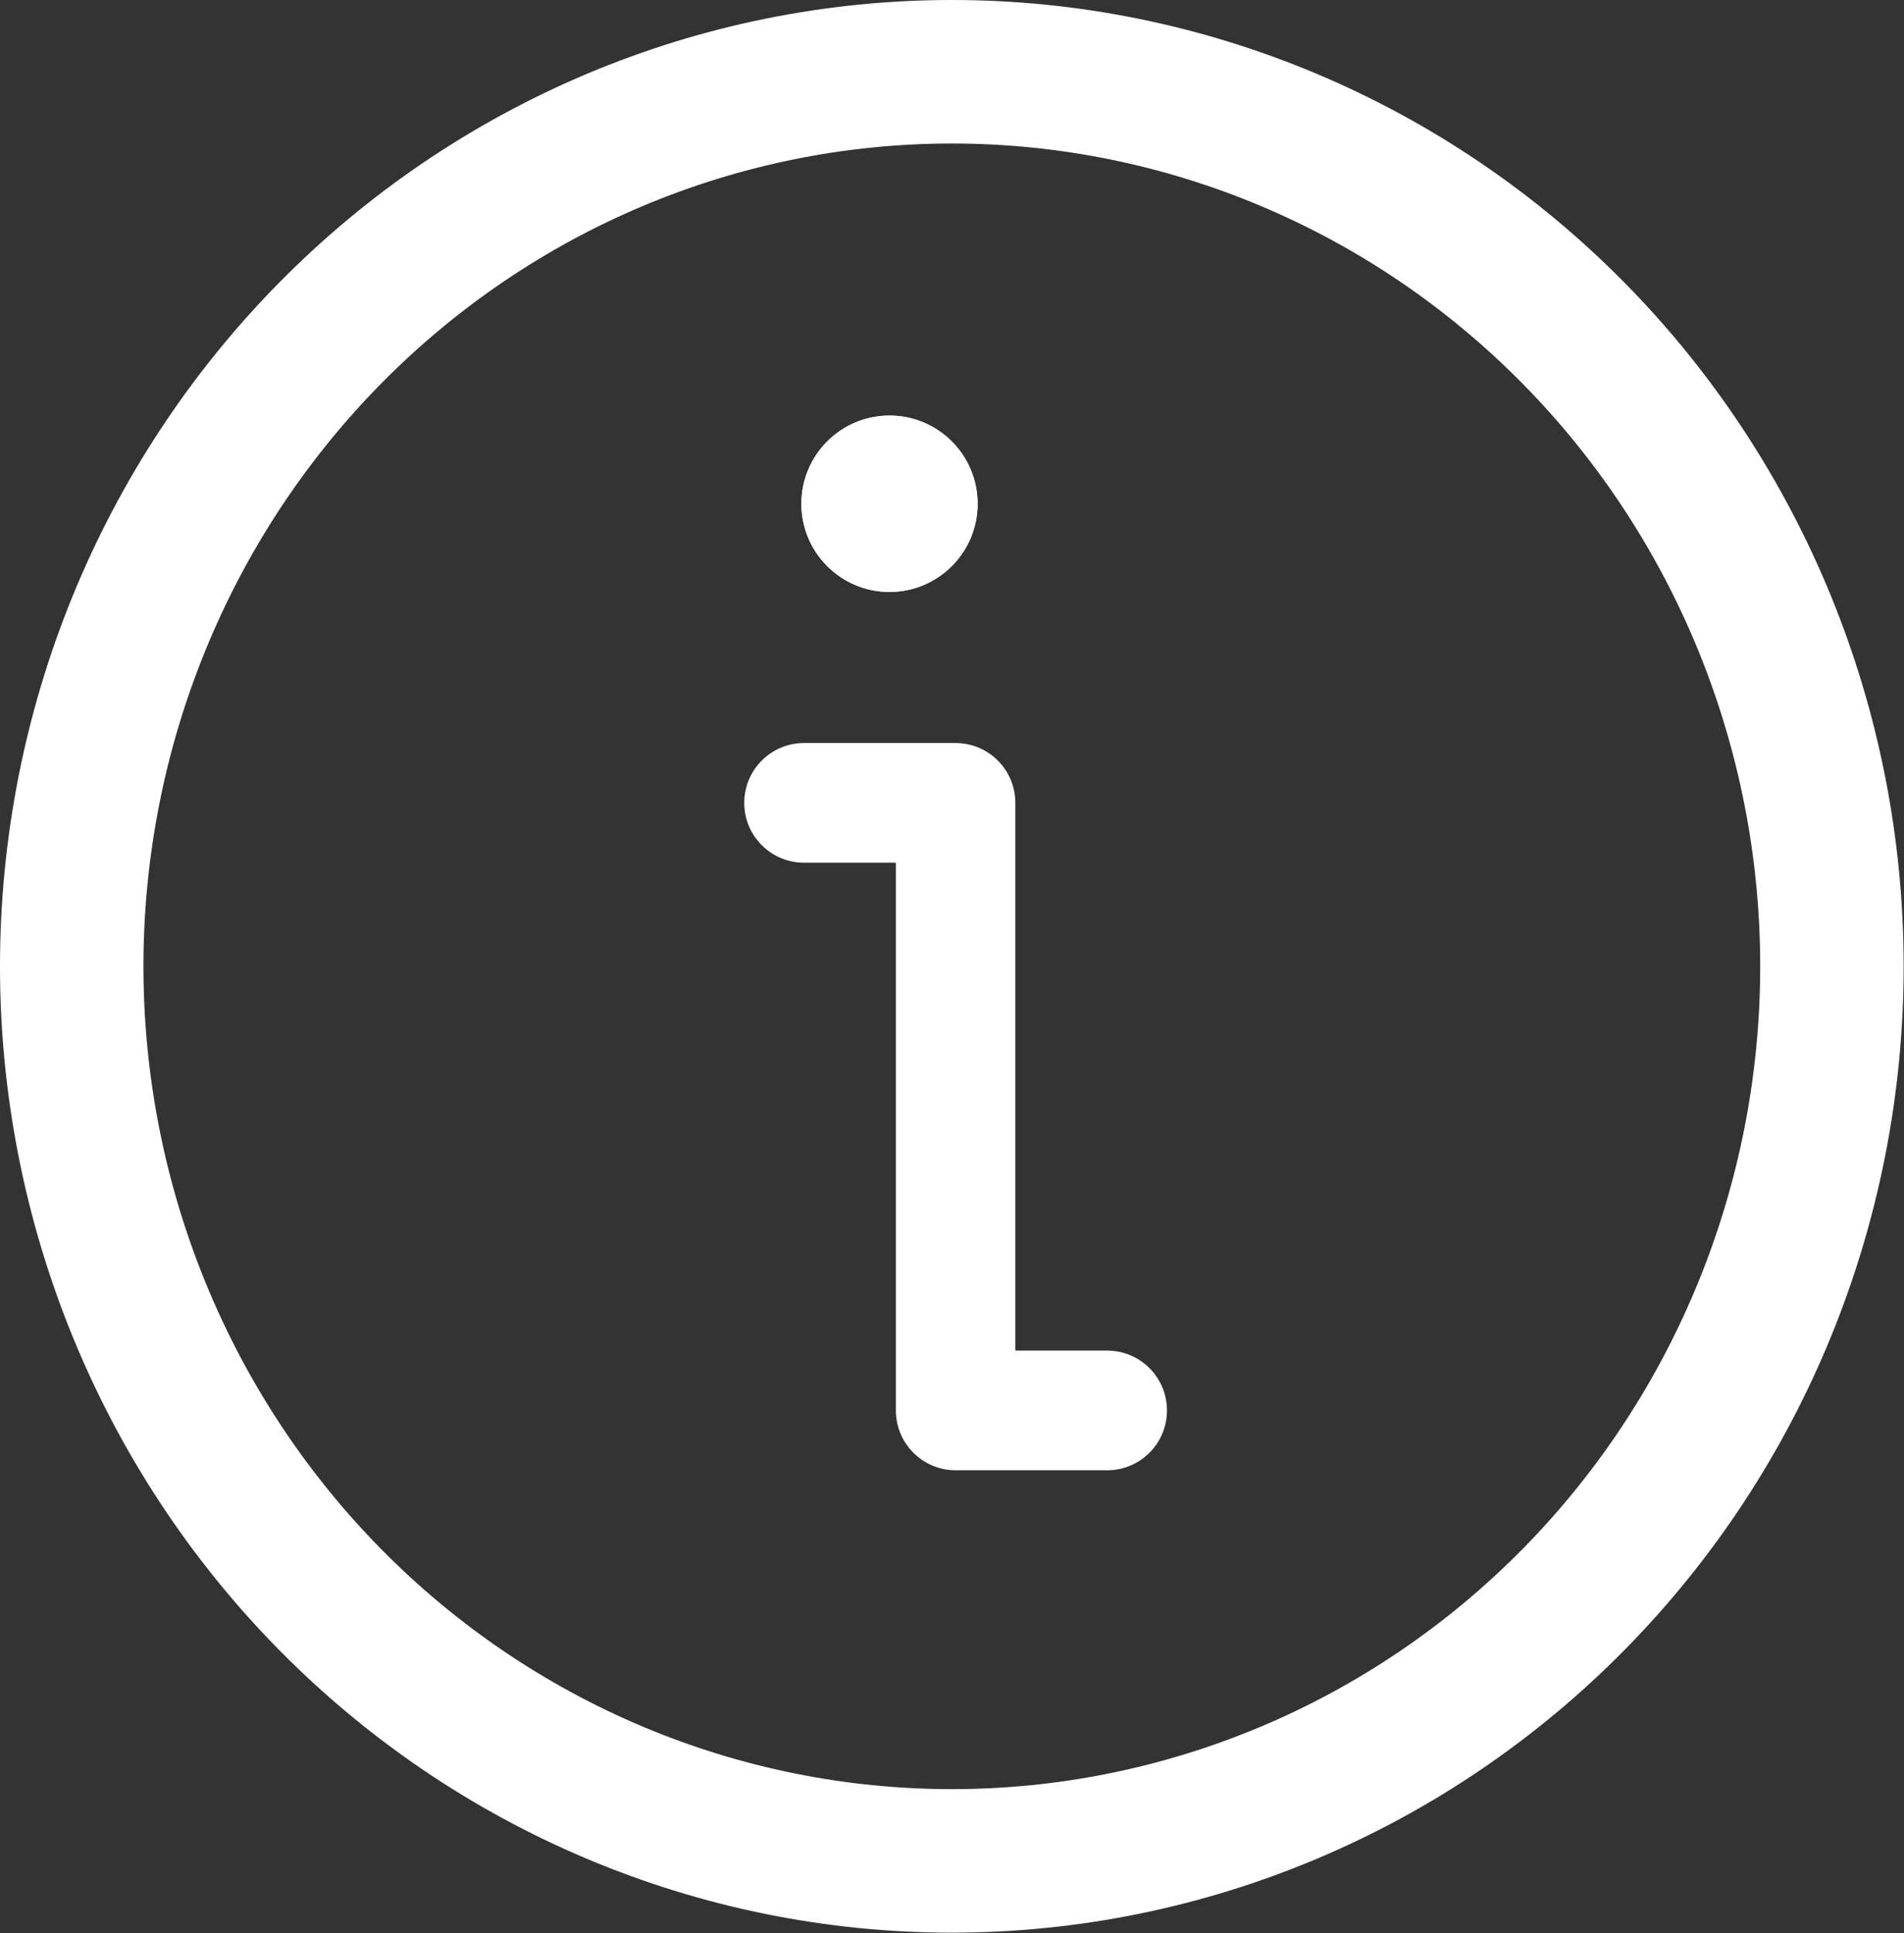 <svg width="2635" height="2674" viewBox="0 0 2635 2674" fill="none" xmlns="http://www.w3.org/2000/svg">
<rect x="0" y="0" width="2635" height="2674" fill="#333333" stroke="none"/>
<path fill-rule="evenodd" clip-rule="evenodd" d="M385.261 392.088C632.17 141.226 967.388 0 1317.26 0C1667.13 0 2002.35 141.226 2249.26 392.088C2496.11 642.895 2634.52 982.733 2634.52 1336.76C2634.52 1512.09 2600.53 1685.74 2534.46 1847.8C2468.39 2009.87 2371.5 2157.23 2249.26 2281.43C2127.01 2405.64 1981.8 2504.24 1821.87 2571.55C1661.94 2638.86 1490.47 2673.52 1317.26 2673.52C1144.05 2673.52 972.582 2638.86 812.649 2571.55C652.719 2504.24 507.507 2405.64 385.261 2281.43C263.019 2157.23 166.133 2009.87 100.06 1847.8C33.987 1685.74 0 1512.09 0 1336.76C7.62939e-06 982.733 138.406 642.895 385.261 392.088ZM1317.26 198.52C1021.07 198.52 736.677 318.052 526.746 531.343C316.764 744.688 198.52 1034.38 198.52 1336.76C198.52 1486.45 227.541 1634.64 283.89 1772.86C340.237 1911.07 422.785 2036.55 526.746 2142.18C630.704 2247.8 754.035 2331.5 889.654 2388.57C1025.27 2445.65 1170.57 2475 1317.26 2475C1463.95 2475 1609.25 2445.65 1744.87 2388.57C1880.49 2331.5 2003.82 2247.8 2107.77 2142.18C2211.73 2036.55 2294.28 1911.07 2350.63 1772.86C2406.98 1634.64 2436 1486.45 2436 1336.76C2436 1034.38 2317.76 744.688 2107.77 531.343C1897.84 318.052 1613.45 198.52 1317.26 198.52Z" fill="white"/>
<path fill-rule="evenodd" clip-rule="evenodd" d="M1030 1110.64C1030 1064.93 1067.01 1027.88 1112.65 1027.88H1322.5C1368.15 1027.88 1405.15 1064.93 1405.15 1110.64V1868.35H1532.35C1577.99 1868.35 1615 1905.41 1615 1951.12C1615 1996.83 1577.99 2033.88 1532.35 2033.88H1322.5C1276.85 2033.88 1239.85 1996.83 1239.85 1951.12V1193.41H1112.65C1067.01 1193.41 1030 1156.35 1030 1110.64Z" fill="white"/>
<path d="M1353 696.88C1353 764.259 1298.41 818.88 1231.06 818.88C1163.71 818.88 1109.12 764.259 1109.12 696.88C1109.12 629.501 1163.71 574.88 1231.06 574.88C1298.41 574.88 1353 629.501 1353 696.88Z" fill="white"/>
<path d="M1352.88 696.88C1352.88 764.259 1298.29 818.88 1230.94 818.88C1163.59 818.88 1109 764.259 1109 696.88C1109 629.501 1163.59 574.88 1230.94 574.88C1298.29 574.88 1352.88 629.501 1352.88 696.88Z" fill="white"/>
</svg> 